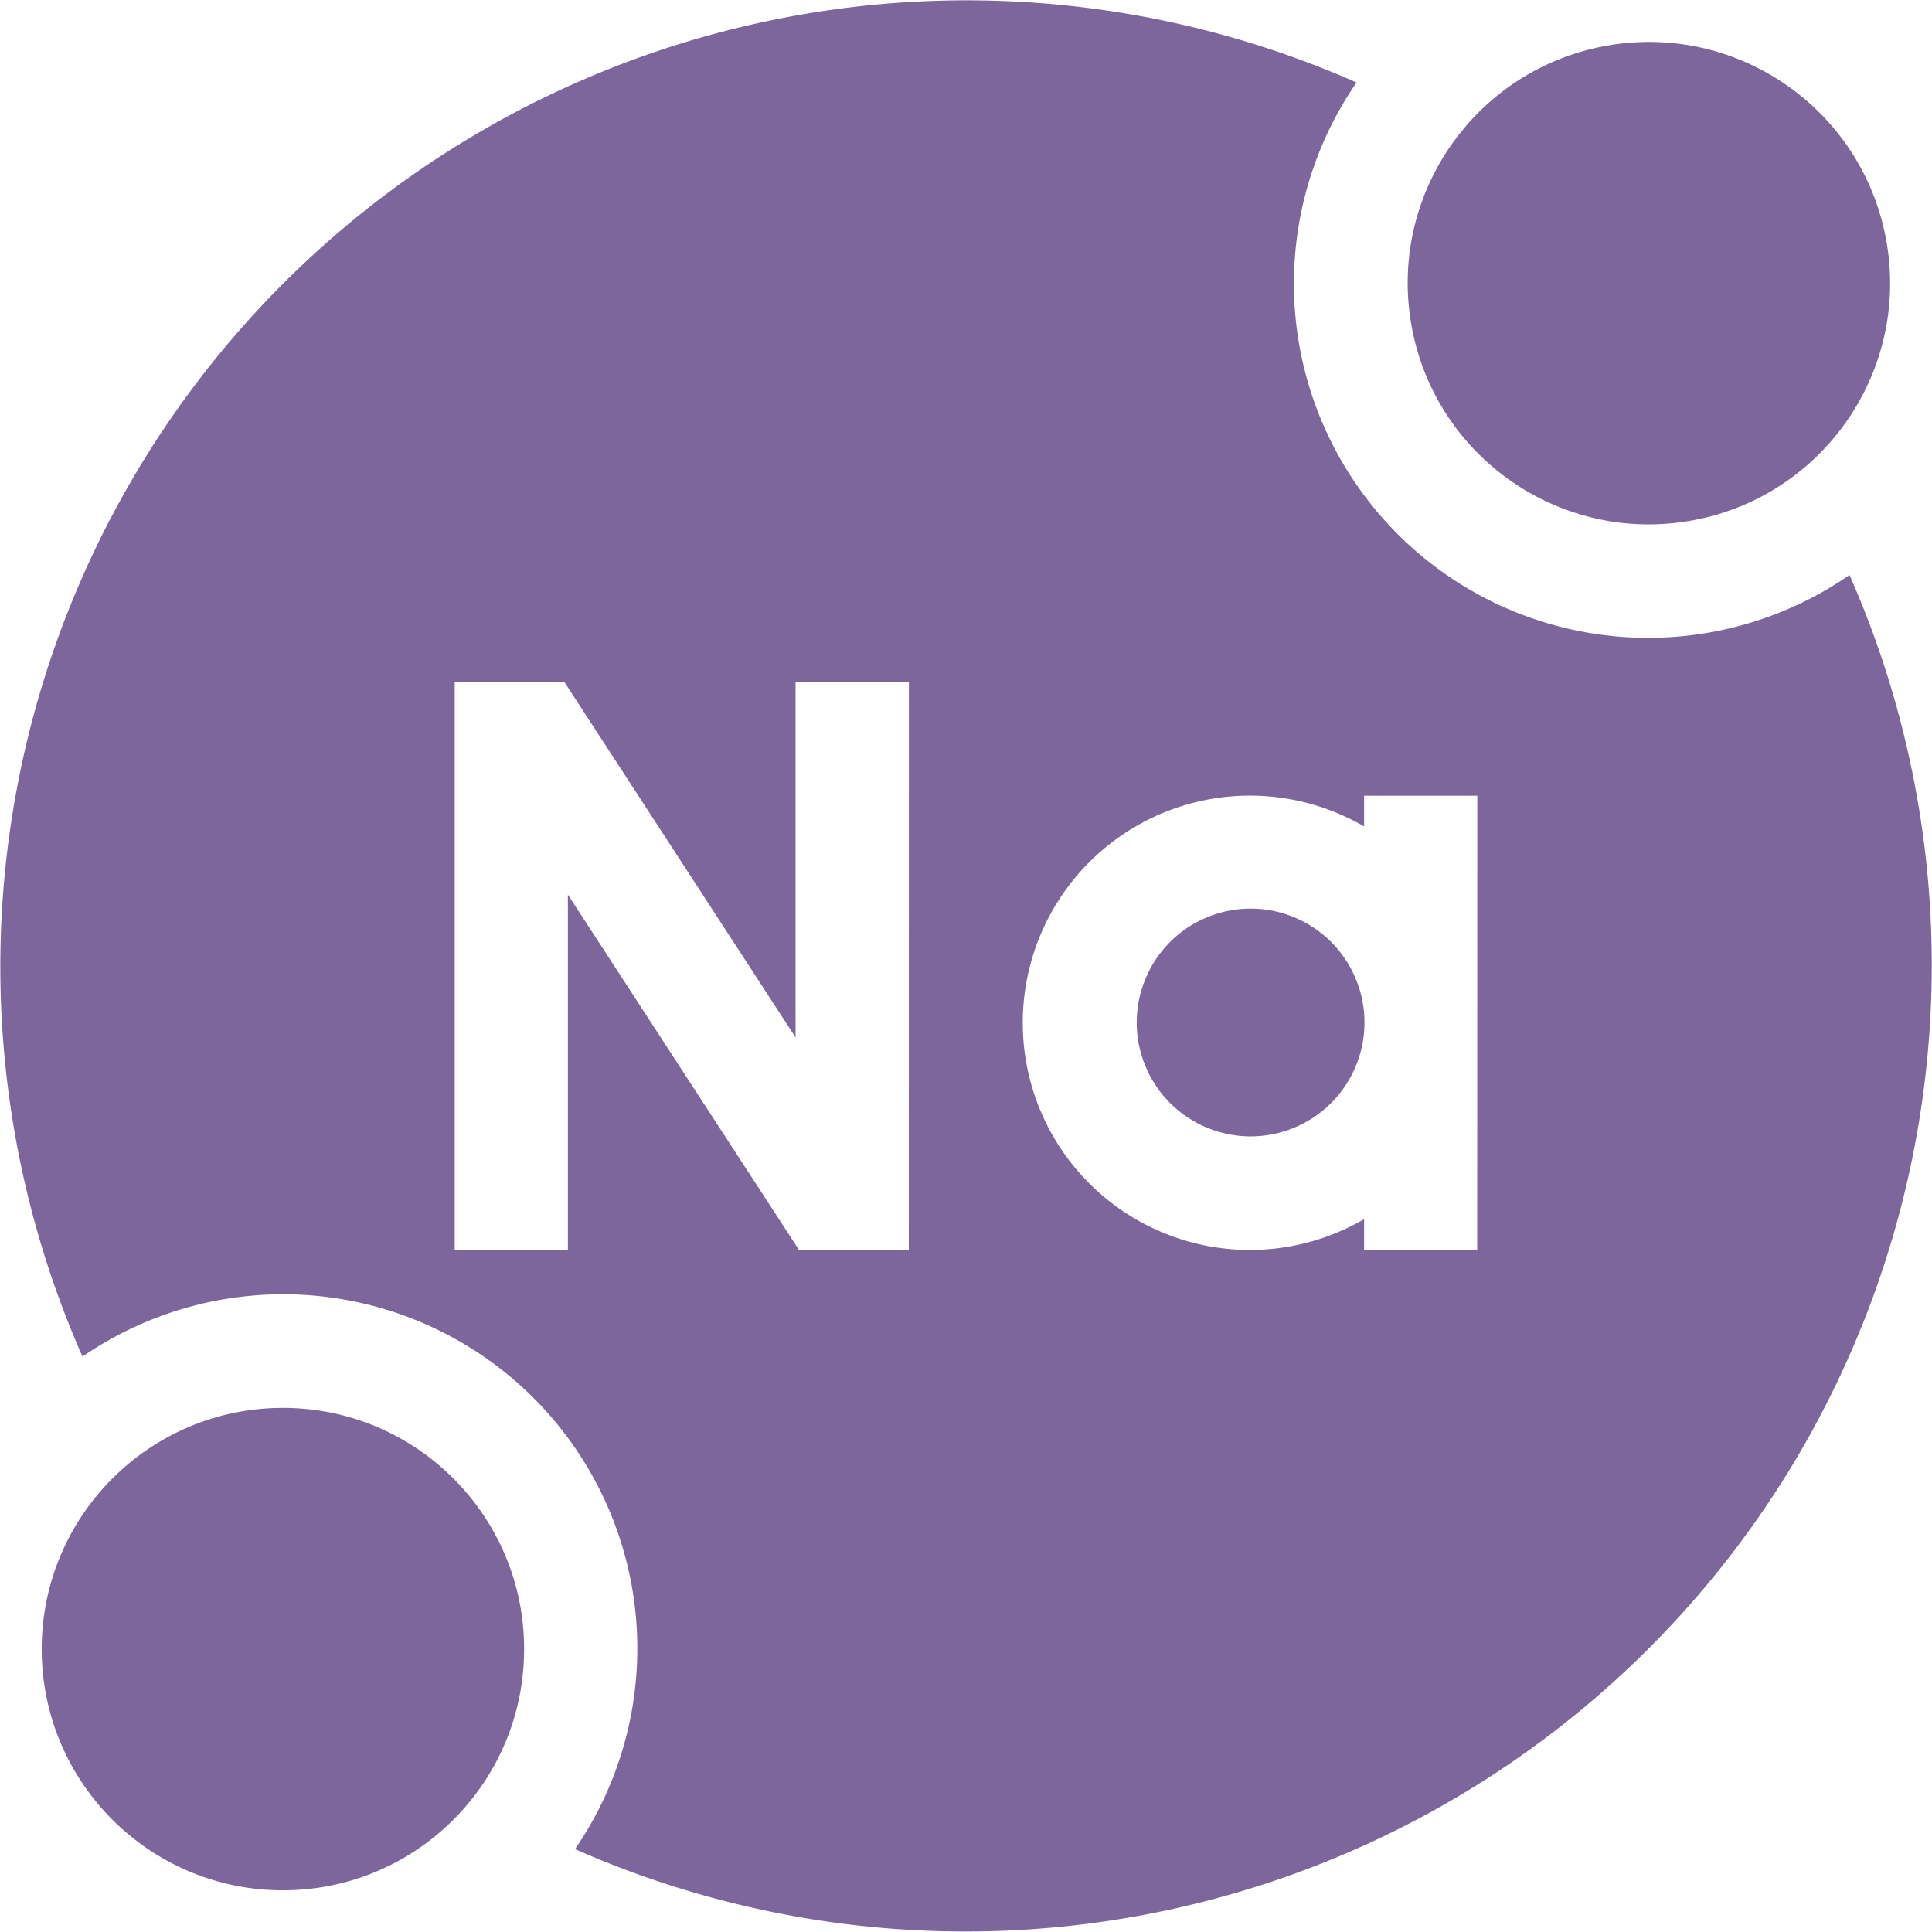 <svg xmlns="http://www.w3.org/2000/svg" width="19.511" height="19.511" viewBox="0 0 19.511 19.511">
  <g id="sodium_1_" data-name="sodium (1)" transform="translate(0)">
    <ellipse id="Ellipse_824" data-name="Ellipse 824" cx="2.436" cy="2.436" rx="2.436" ry="2.436" transform="translate(0.421 14.218)" fill="#7c669c"/>
    <ellipse id="Ellipse_825" data-name="Ellipse 825" cx="2.436" cy="2.436" rx="2.436" ry="2.436" transform="matrix(0.987, -0.16, 0.16, 0.987, 13.858, 0.845)" fill="#7c669c"/>
    <ellipse id="Ellipse_826" data-name="Ellipse 826" cx="1.15" cy="1.15" rx="1.15" ry="1.15" transform="translate(11.127 9.704) rotate(-22.514)" fill="#7c669c"/>
    <path id="Path_45743" data-name="Path 45743" d="M18.678,5.807A3.577,3.577,0,0,1,13.7.833,9.759,9.759,0,0,0,.833,13.7a3.577,3.577,0,0,1,4.974,4.974A9.759,9.759,0,0,0,18.678,5.807Zm-9.5,6.816H8.069L5.735,9.035v3.588H4.592V6.888H5.7l2.334,3.588V6.888H9.179Zm5.74,0H13.776v-.311a2.294,2.294,0,1,1,0-3.966v-.31h1.143Z" transform="translate(0 0)" fill="#7c669c"/>
  </g>
</svg>
